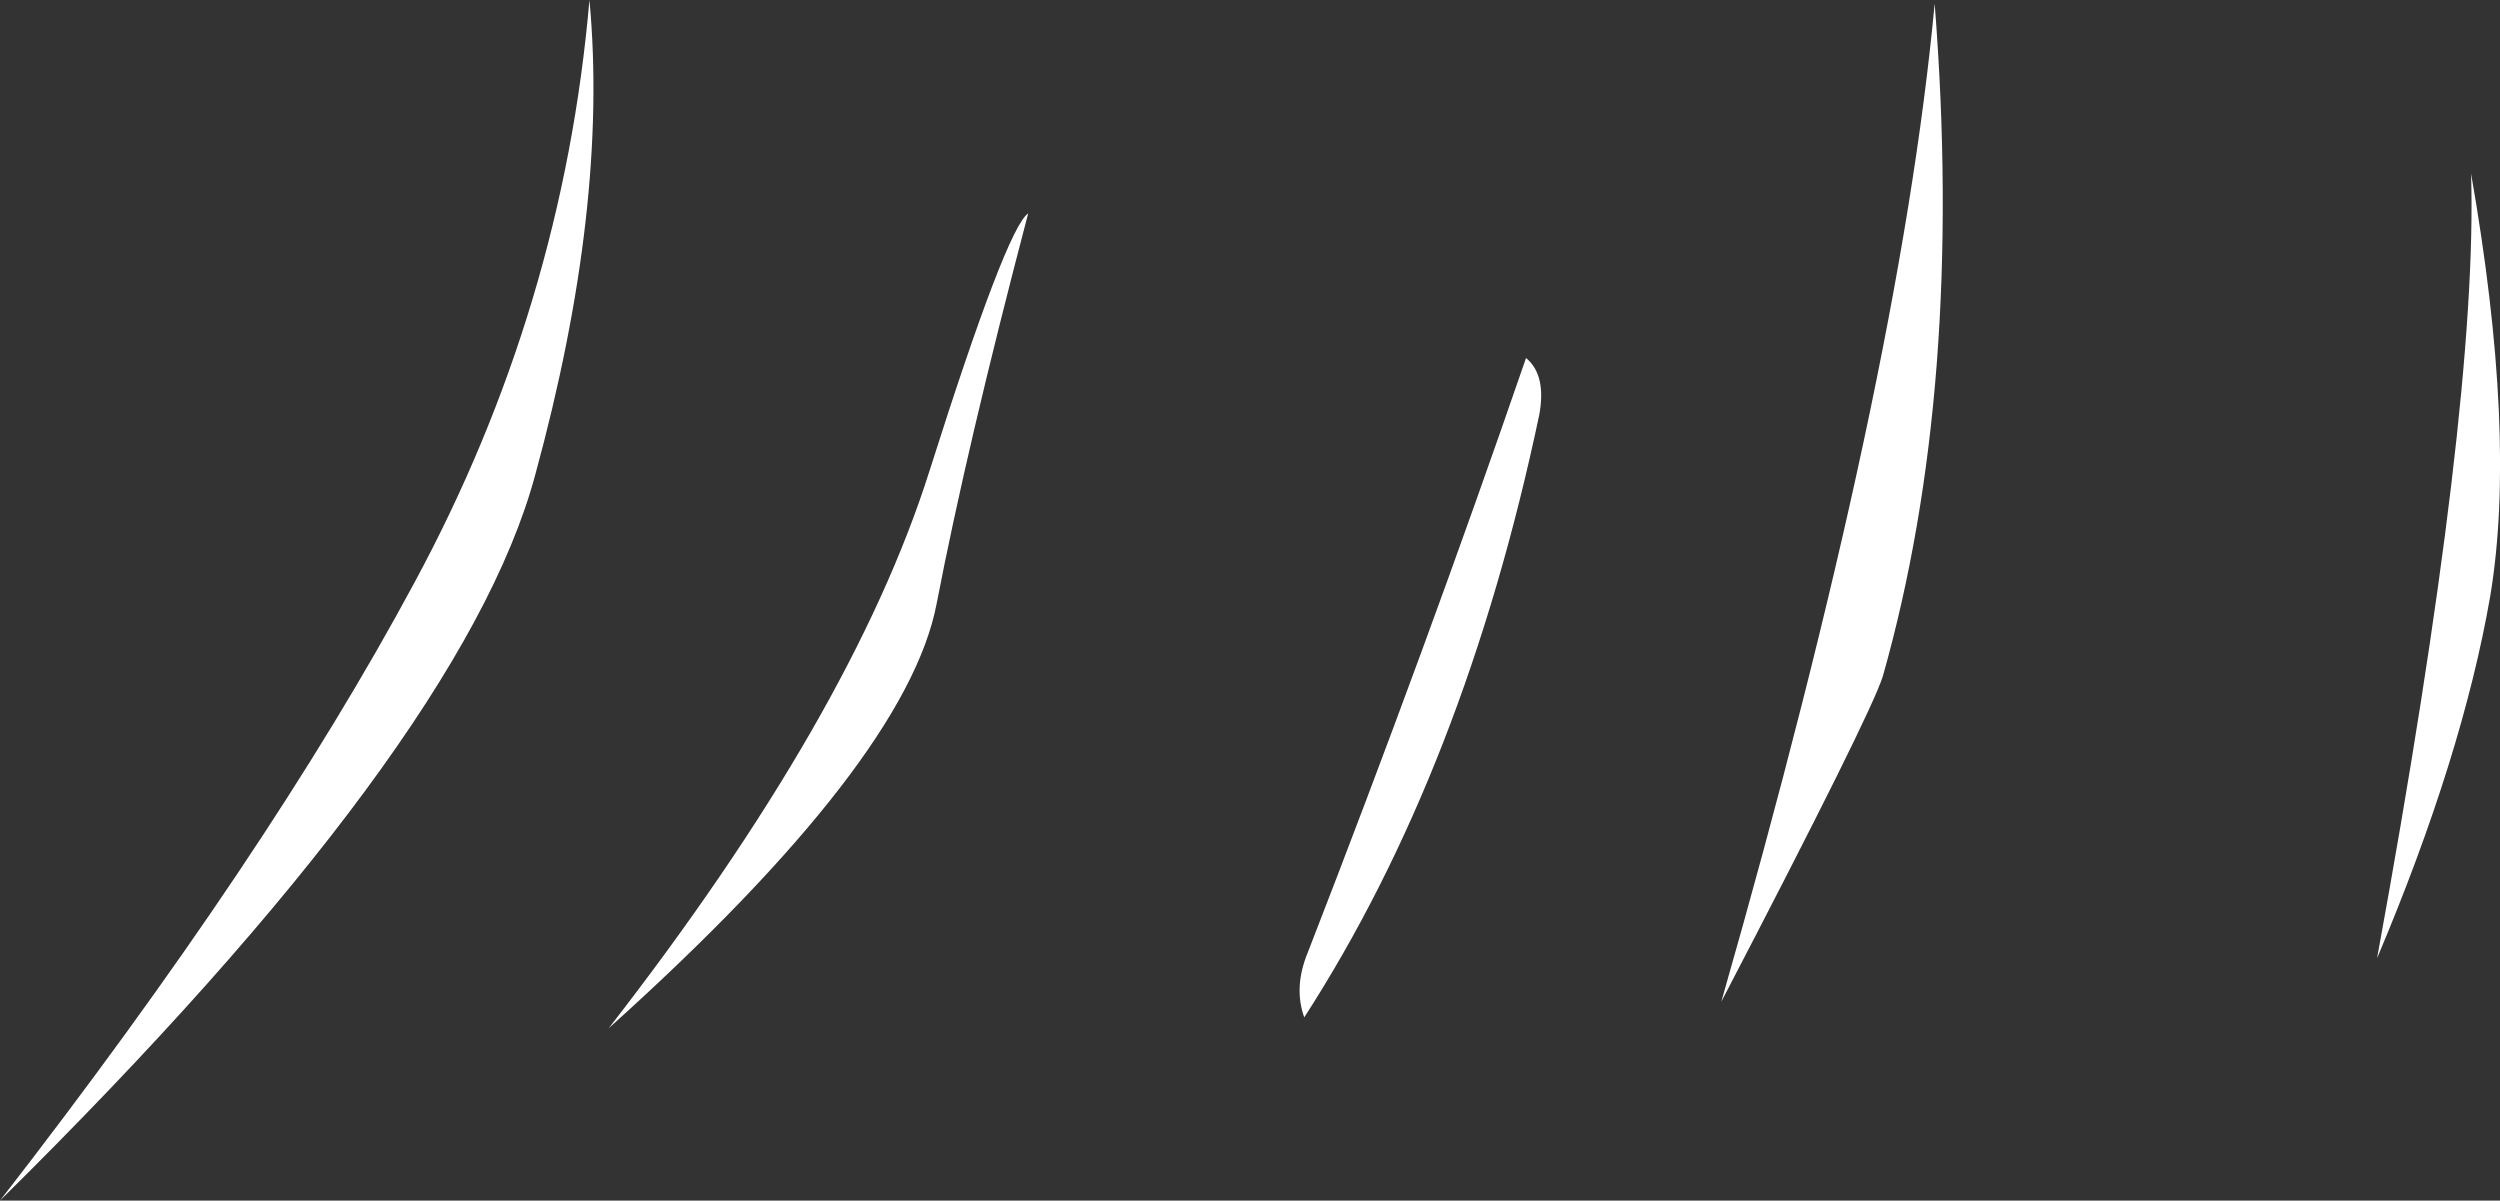 <?xml version="1.0" encoding="UTF-8" standalone="no"?>
<svg xmlns:xlink="http://www.w3.org/1999/xlink" height="49.8px" width="103.7px" xmlns="http://www.w3.org/2000/svg">
  <rect width="100%" height="100%" fill="#333333" stroke="none"/>
  <g transform="matrix(1.0, 0.0, 0.0, 1.0, 78.15, 22.75)">
    <path d="M25.15 1.95 Q24.0 8.6 20.45 17.0 24.65 -5.95 24.35 -15.55 26.25 -4.7 25.15 1.95 M-14.85 -7.9 Q-14.0 -7.2 -14.3 -5.55 -17.4 9.15 -24.05 19.45 -24.5 18.2 -23.9 16.75 -19.0 4.15 -14.85 -7.9 M-60.95 1.4 Q-54.8 -10.0 -53.7 -22.75 -52.9 -14.2 -55.95 -3.05 -58.95 8.1 -78.15 27.05 -67.05 12.75 -60.95 1.4 M-35.5 -13.9 Q-38.05 -4.2 -39.3 2.3 -40.55 8.8 -52.9 19.9 -42.8 6.9 -39.6 -3.2 -36.4 -13.3 -35.5 -13.9 M-0.05 5.3 Q-0.55 6.9 -6.75 18.8 0.65 -7.05 2.1 -22.6 3.35 -6.7 -0.05 5.3" fill="#ffffff" fill-rule="evenodd" stroke="none"/>
  </g>
</svg>
